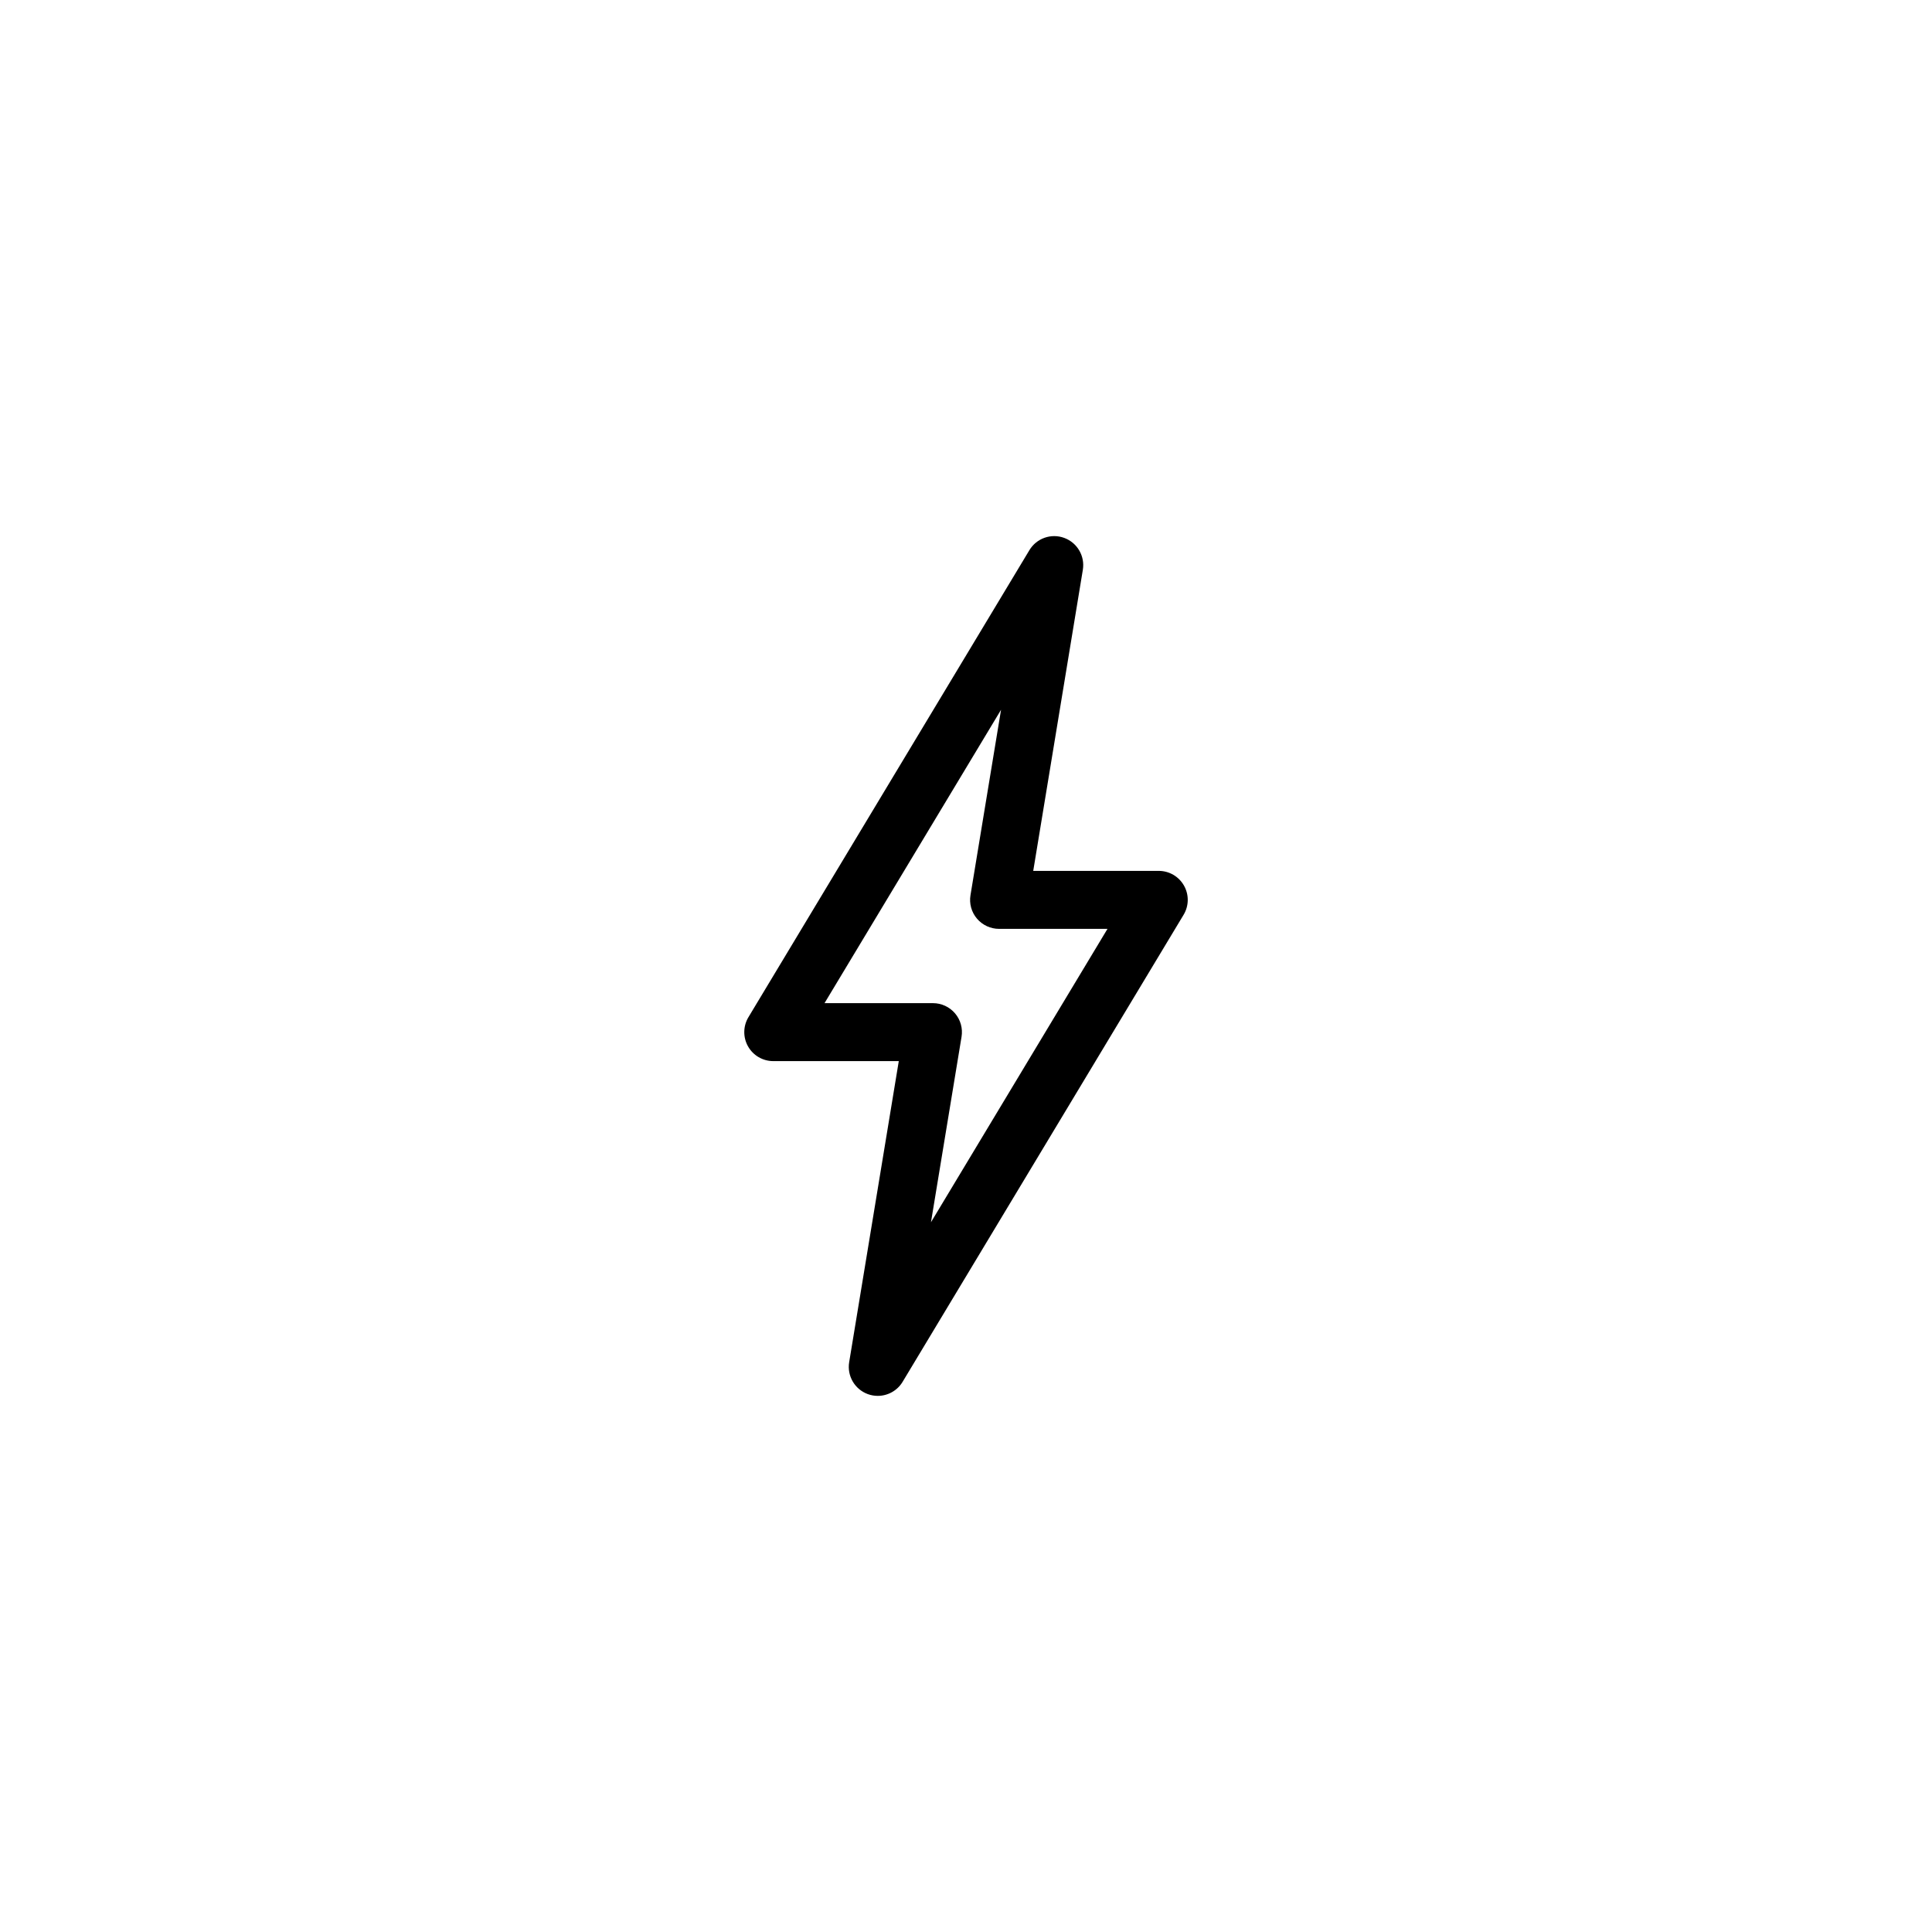 <svg xmlns="http://www.w3.org/2000/svg" xmlns:xlink="http://www.w3.org/1999/xlink" version="1.1" x="0px" y="0px" viewBox="0 0 100 100" enable-background="new 0 0 100 100" xml:space="preserve"><g><path d="M45.433,72.25c-0.172,0-0.348-0.029-0.518-0.092c-0.675-0.249-1.079-0.942-0.962-1.652l2.568-15.583h-6.497   c-0.541,0-1.04-0.291-1.306-0.762s-0.258-1.048,0.021-1.512l14.543-24.173c0.37-0.617,1.127-0.883,1.803-0.634   s1.079,0.941,0.963,1.651l-2.568,15.584h6.497c0.541,0,1.04,0.291,1.306,0.762c0.267,0.471,0.259,1.048-0.021,1.512L46.719,71.523   C46.441,71.985,45.947,72.25,45.433,72.25z M42.677,51.923h5.612c0.44,0,0.858,0.193,1.144,0.529s0.408,0.78,0.336,1.215   l-1.582,9.596l9.136-15.185h-5.611c-0.44,0-0.858-0.193-1.144-0.529s-0.408-0.78-0.336-1.214l1.582-9.597L42.677,51.923z"></path></g></svg>